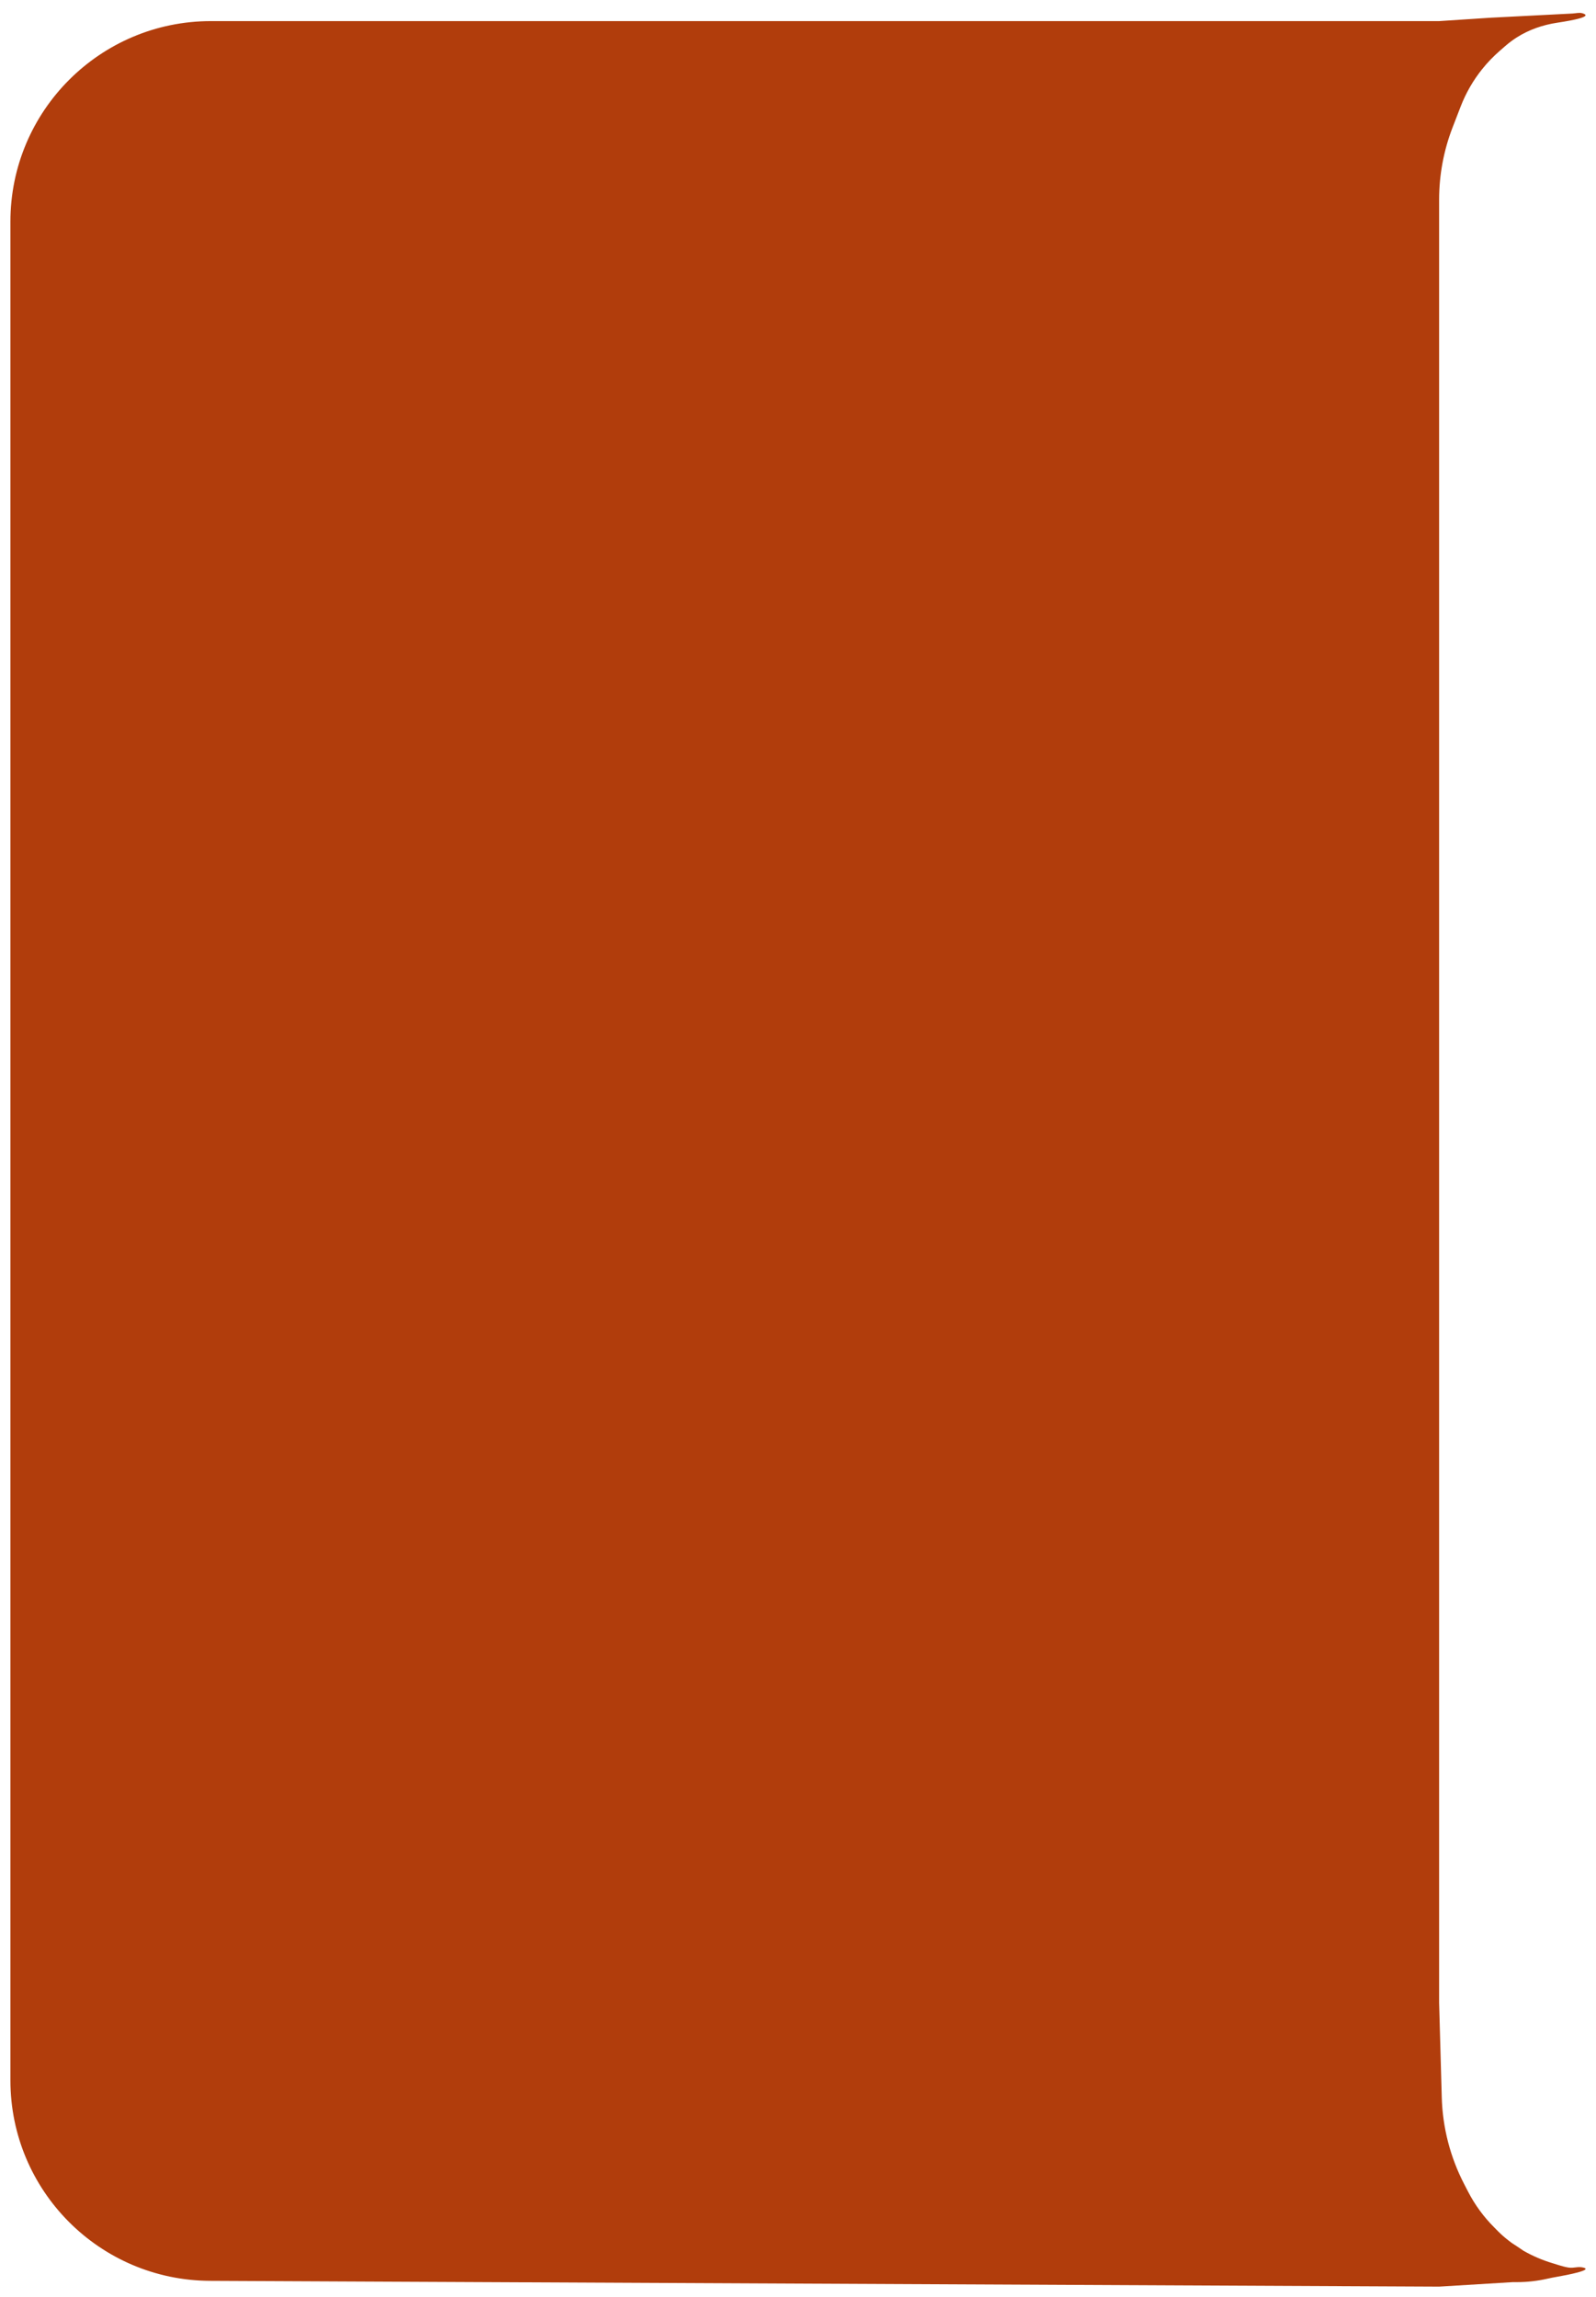 <svg width="613" height="882" viewBox="0 0 613 882" fill="none" xmlns="http://www.w3.org/2000/svg">
<g filter="url(#filter0_d_106_295)">
<path d="M4 81.105C4 38.579 38.474 4.105 81 4.105H552.743L572.341 2.814L603.989 1.191C605.251 1.126 606.554 0.743 607.768 1.093V1.093C611.906 2.287 604.632 3.745 598.111 4.724C592.578 5.555 587.225 7.394 582.511 10.407V10.407C581.01 11.367 579.581 12.436 578.236 13.605L575.995 15.554C573.564 17.669 571.326 19.996 569.309 22.508V22.508C565.824 26.848 563.028 31.7 561.022 36.892L557.921 44.916C554.499 53.77 552.743 63.181 552.743 72.674V112.519V220.933V437.762V655.881V764.94L553.76 801.367C554.083 812.928 557.009 824.268 562.321 834.542L563.904 837.605C566.498 842.622 569.853 847.207 573.849 851.199V851.199L575.246 852.616C576.574 853.964 577.996 855.215 579.502 856.361V856.361L580.633 857.222L581.952 858.082L582.611 858.512L585.155 860.233V860.233C588.661 862.234 592.384 863.831 596.25 864.992L596.483 865.063C597.223 865.285 597.955 865.524 598.693 865.753C599.73 866.075 601.298 866.522 602.492 866.686C604.684 866.988 605.987 866.154 608.145 866.686C611.969 867.629 601.966 869.54 597.804 870.268C596.655 870.469 595.516 870.688 594.379 870.948V870.948C590.503 871.833 586.541 872.279 582.565 872.279H581.01L552.743 874L80.638 871.779C38.254 871.58 4 837.165 4 794.78V81.105Z" fill="#B13D0C"/>
</g>
<defs>
<filter id="filter0_d_106_295" x="0" y="0.947" width="613" height="881.053" filterUnits="userSpaceOnUse" color-interpolation-filters="sRGB">
<feFlood flood-opacity="0" result="BackgroundImageFix"/>
<feColorMatrix in="SourceAlpha" type="matrix" values="0 0 0 0 0 0 0 0 0 0 0 0 0 0 0 0 0 0 127 0" result="hardAlpha"/>
<feOffset dy="4"/>
<feGaussianBlur stdDeviation="2"/>
<feComposite in2="hardAlpha" operator="out"/>
<feColorMatrix type="matrix" values="0 0 0 0 0 0 0 0 0 0 0 0 0 0 0 0 0 0 0.25 0"/>
<feBlend mode="normal" in2="BackgroundImageFix" result="effect1_dropShadow_106_295"/>
<feBlend mode="normal" in="SourceGraphic" in2="effect1_dropShadow_106_295" result="shape"/>
</filter>
</defs>
</svg>
